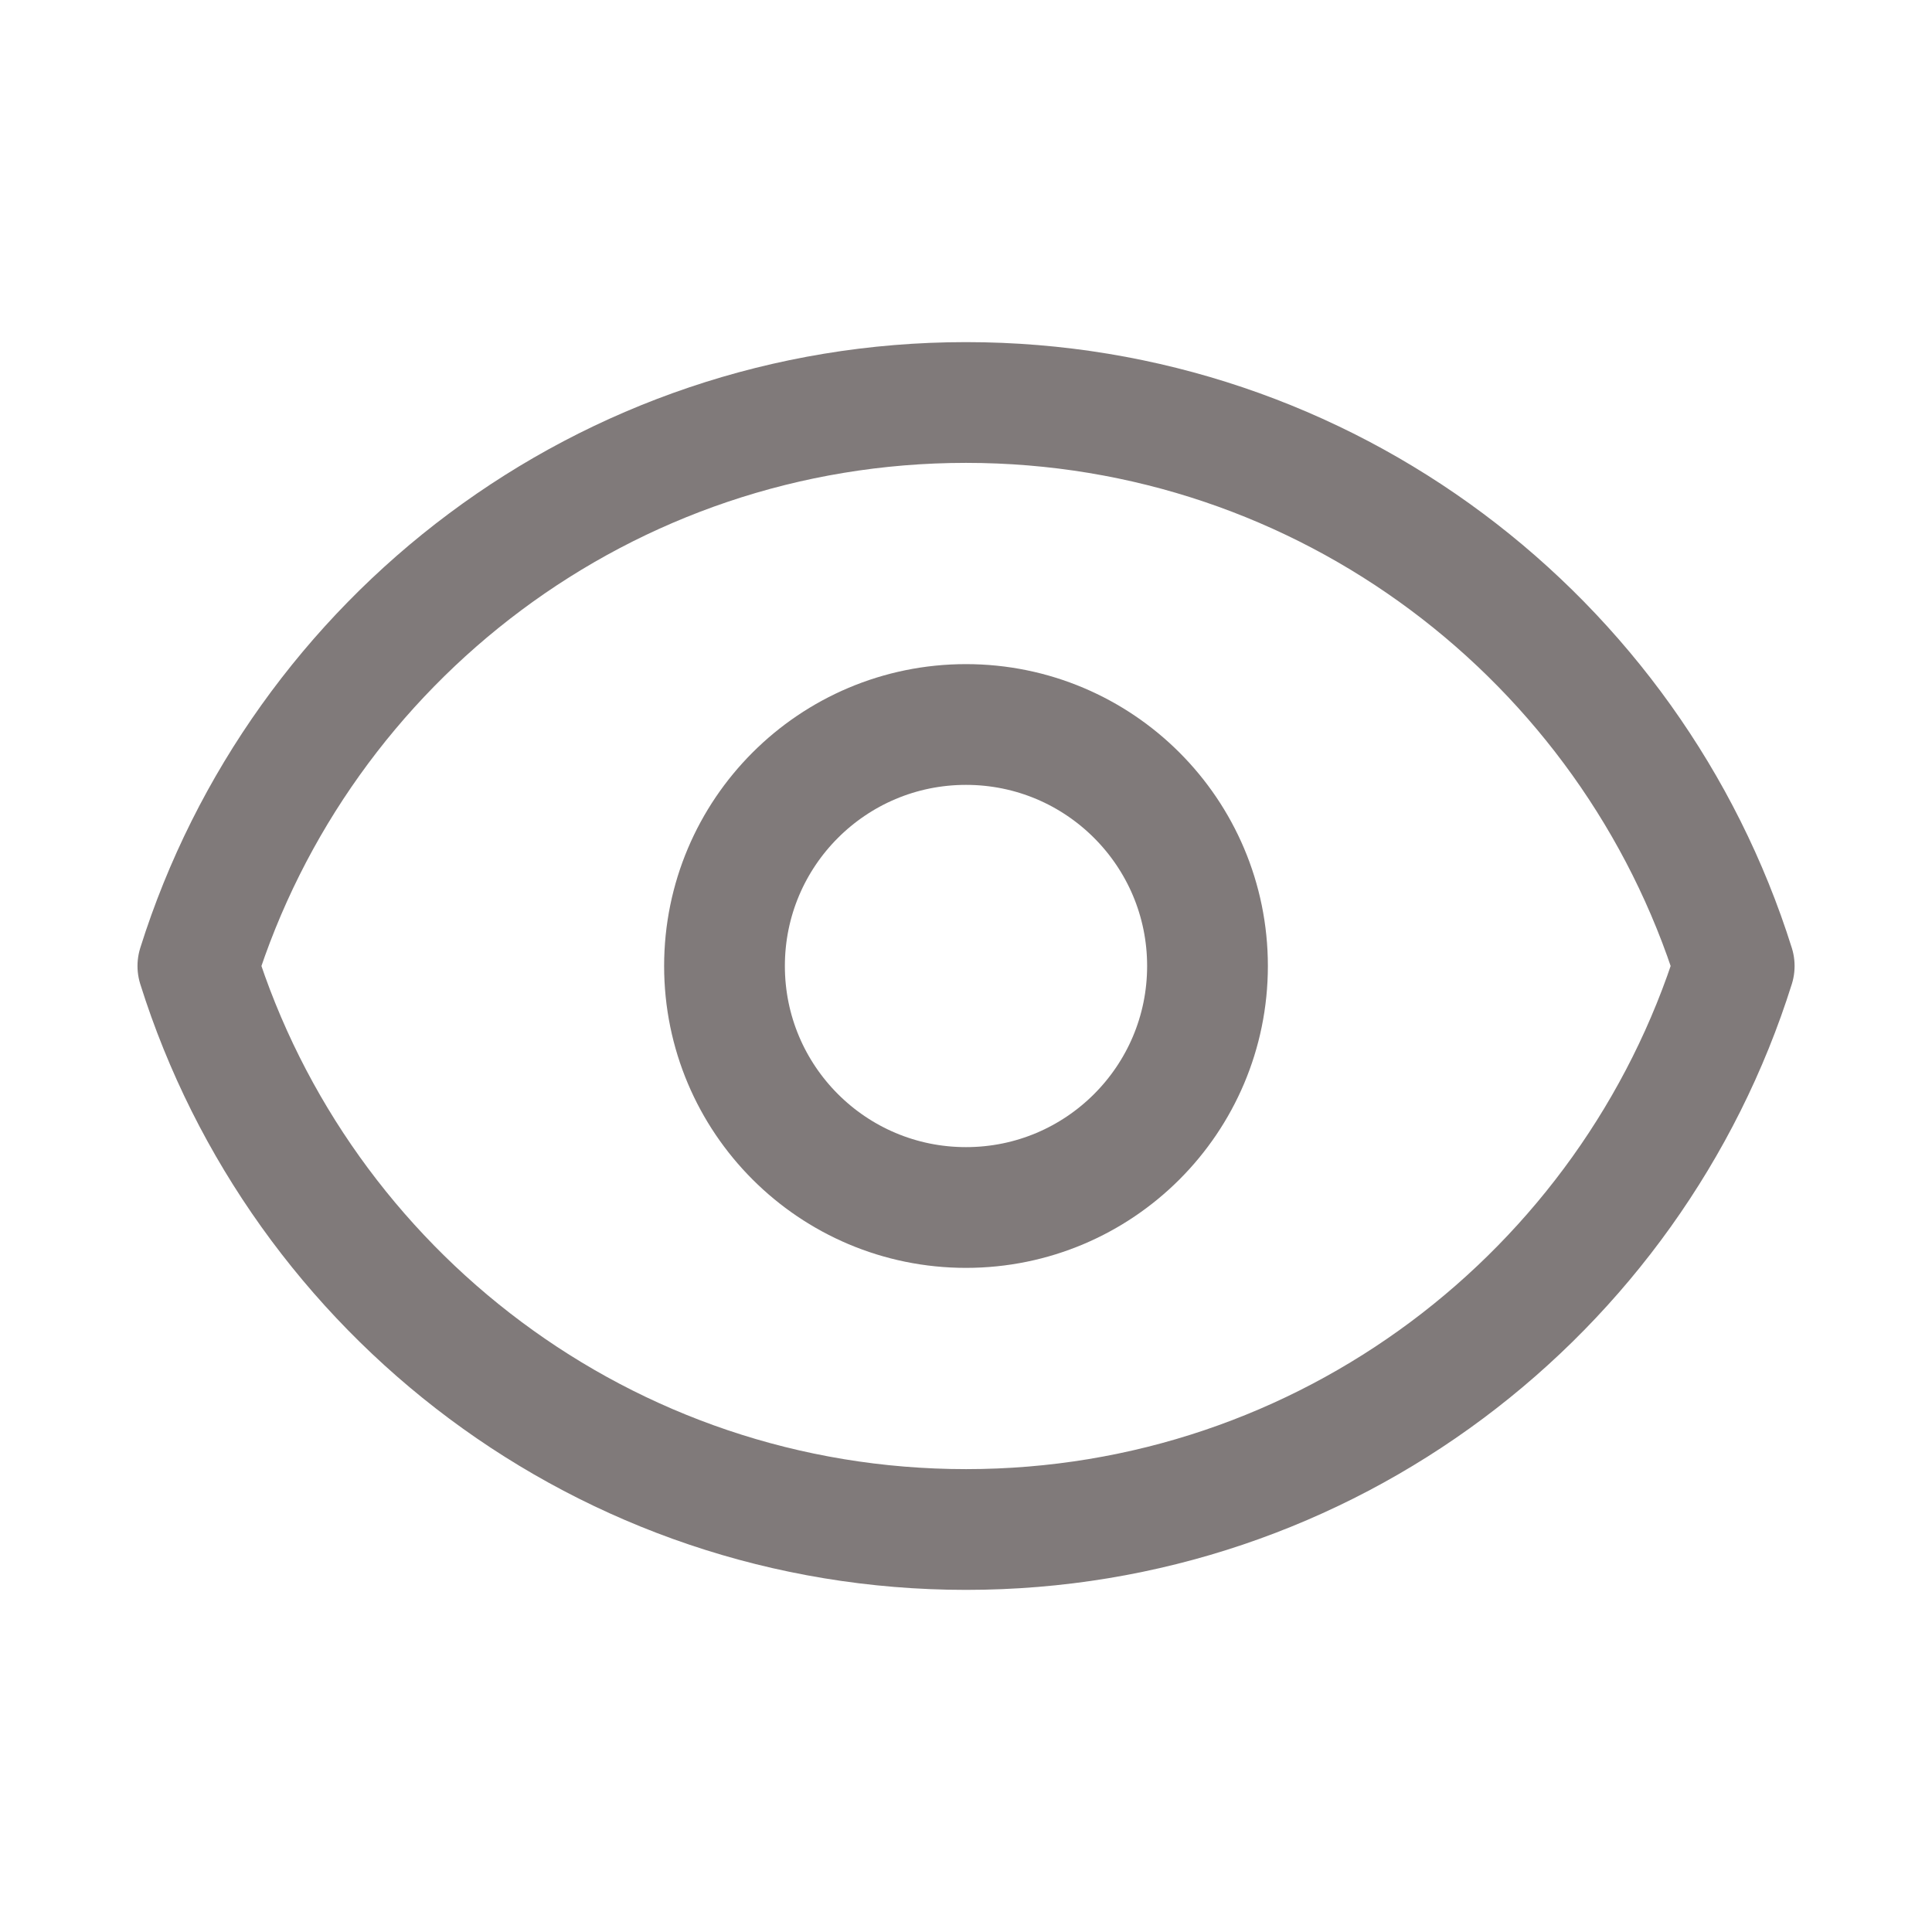 <svg width="24" height="24" viewBox="0 0 24 24" fill="none" xmlns="http://www.w3.org/2000/svg">
<path d="M15 12C15 13.657 13.657 15 12 15C10.343 15 9 13.657 9 12C9 10.343 10.343 9 12 9C13.657 9 15 10.343 15 12Z" stroke="#807A7A" stroke-width="1.5" stroke-linecap="round" stroke-linejoin="round"/>
<path d="M12 5C7.523 5 3.733 7.943 2.458 12C3.733 16.057 7.523 19 12.001 19C16.478 19 20.268 16.057 21.543 12C20.268 7.943 16.478 5 12 5Z" stroke="#807A7A" stroke-width="1.5" stroke-linecap="round" stroke-linejoin="round"/>
</svg>
